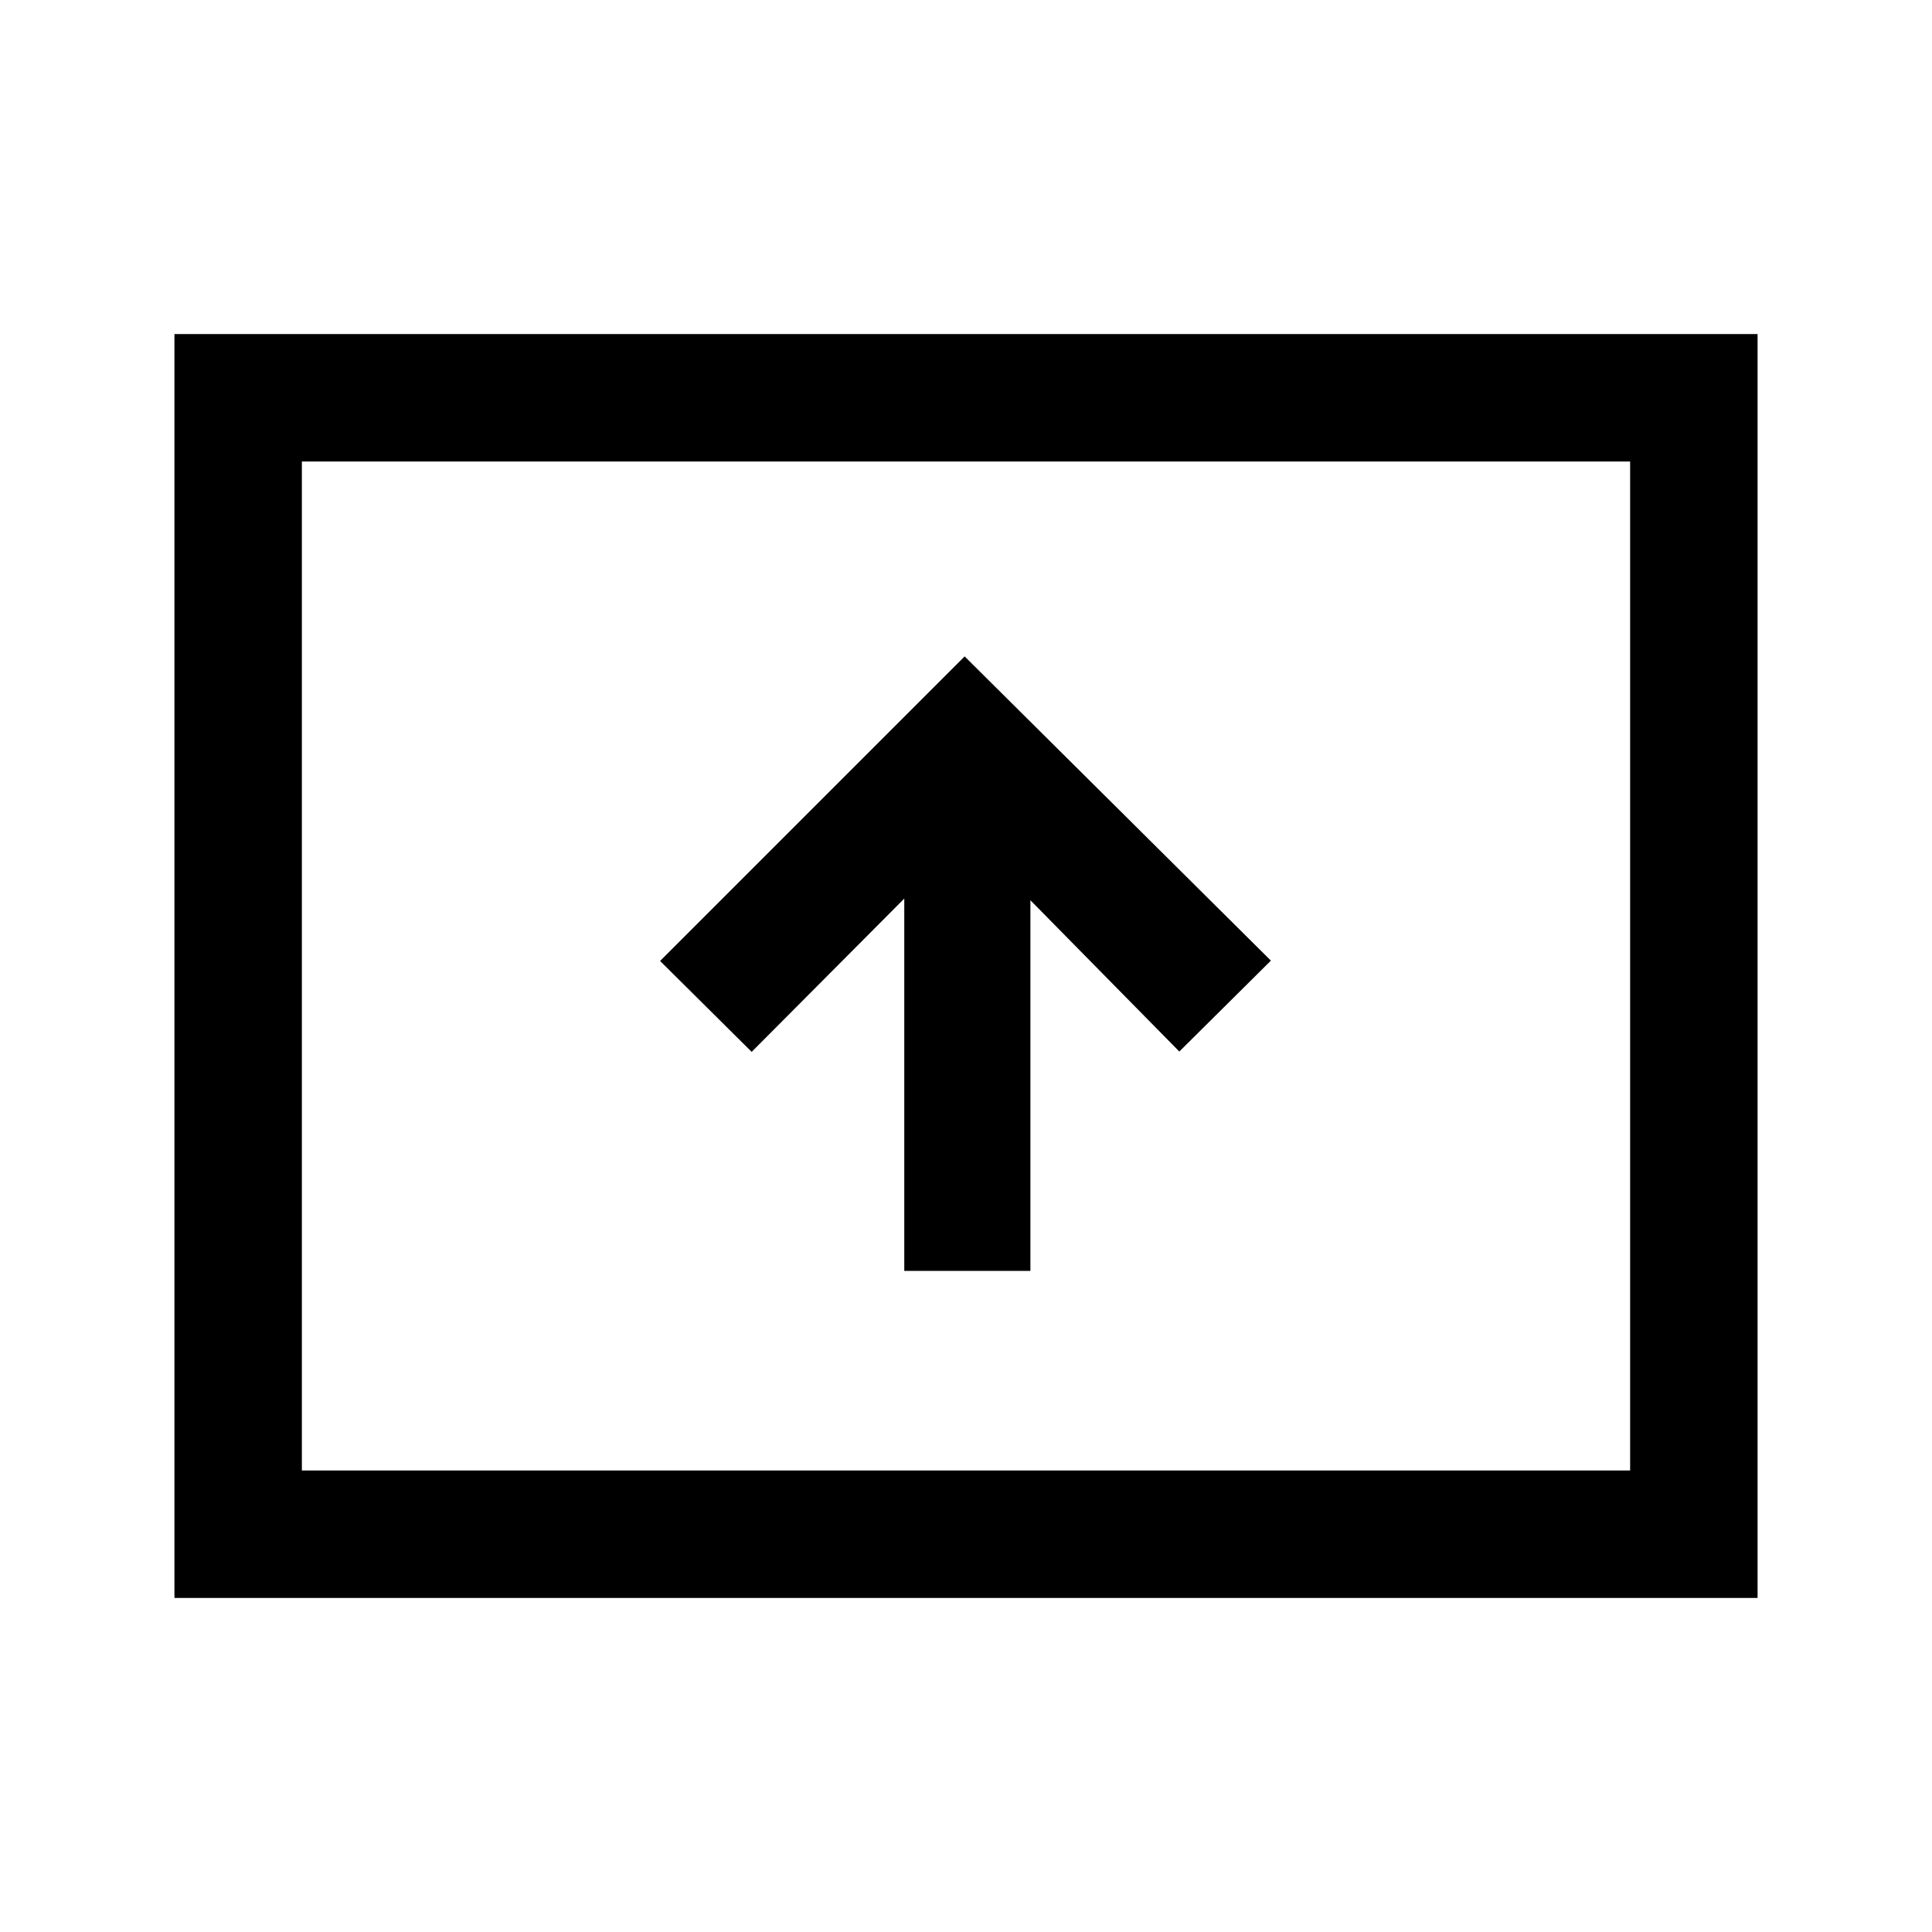 <svg xmlns="http://www.w3.org/2000/svg" height="40" viewBox="0 -960 960 960" width="40"><path d="M449.33-328.5H512v-184.17l74 75.17 45.5-45.17-152.17-151.16L328-482.5l45.5 45.17 75.83-76.17v185ZM86.67-166v-628h786.66v628H86.67ZM150-229.33h660v-501.34H150v501.34Zm0 0v-501.34 501.34Z"/></svg>